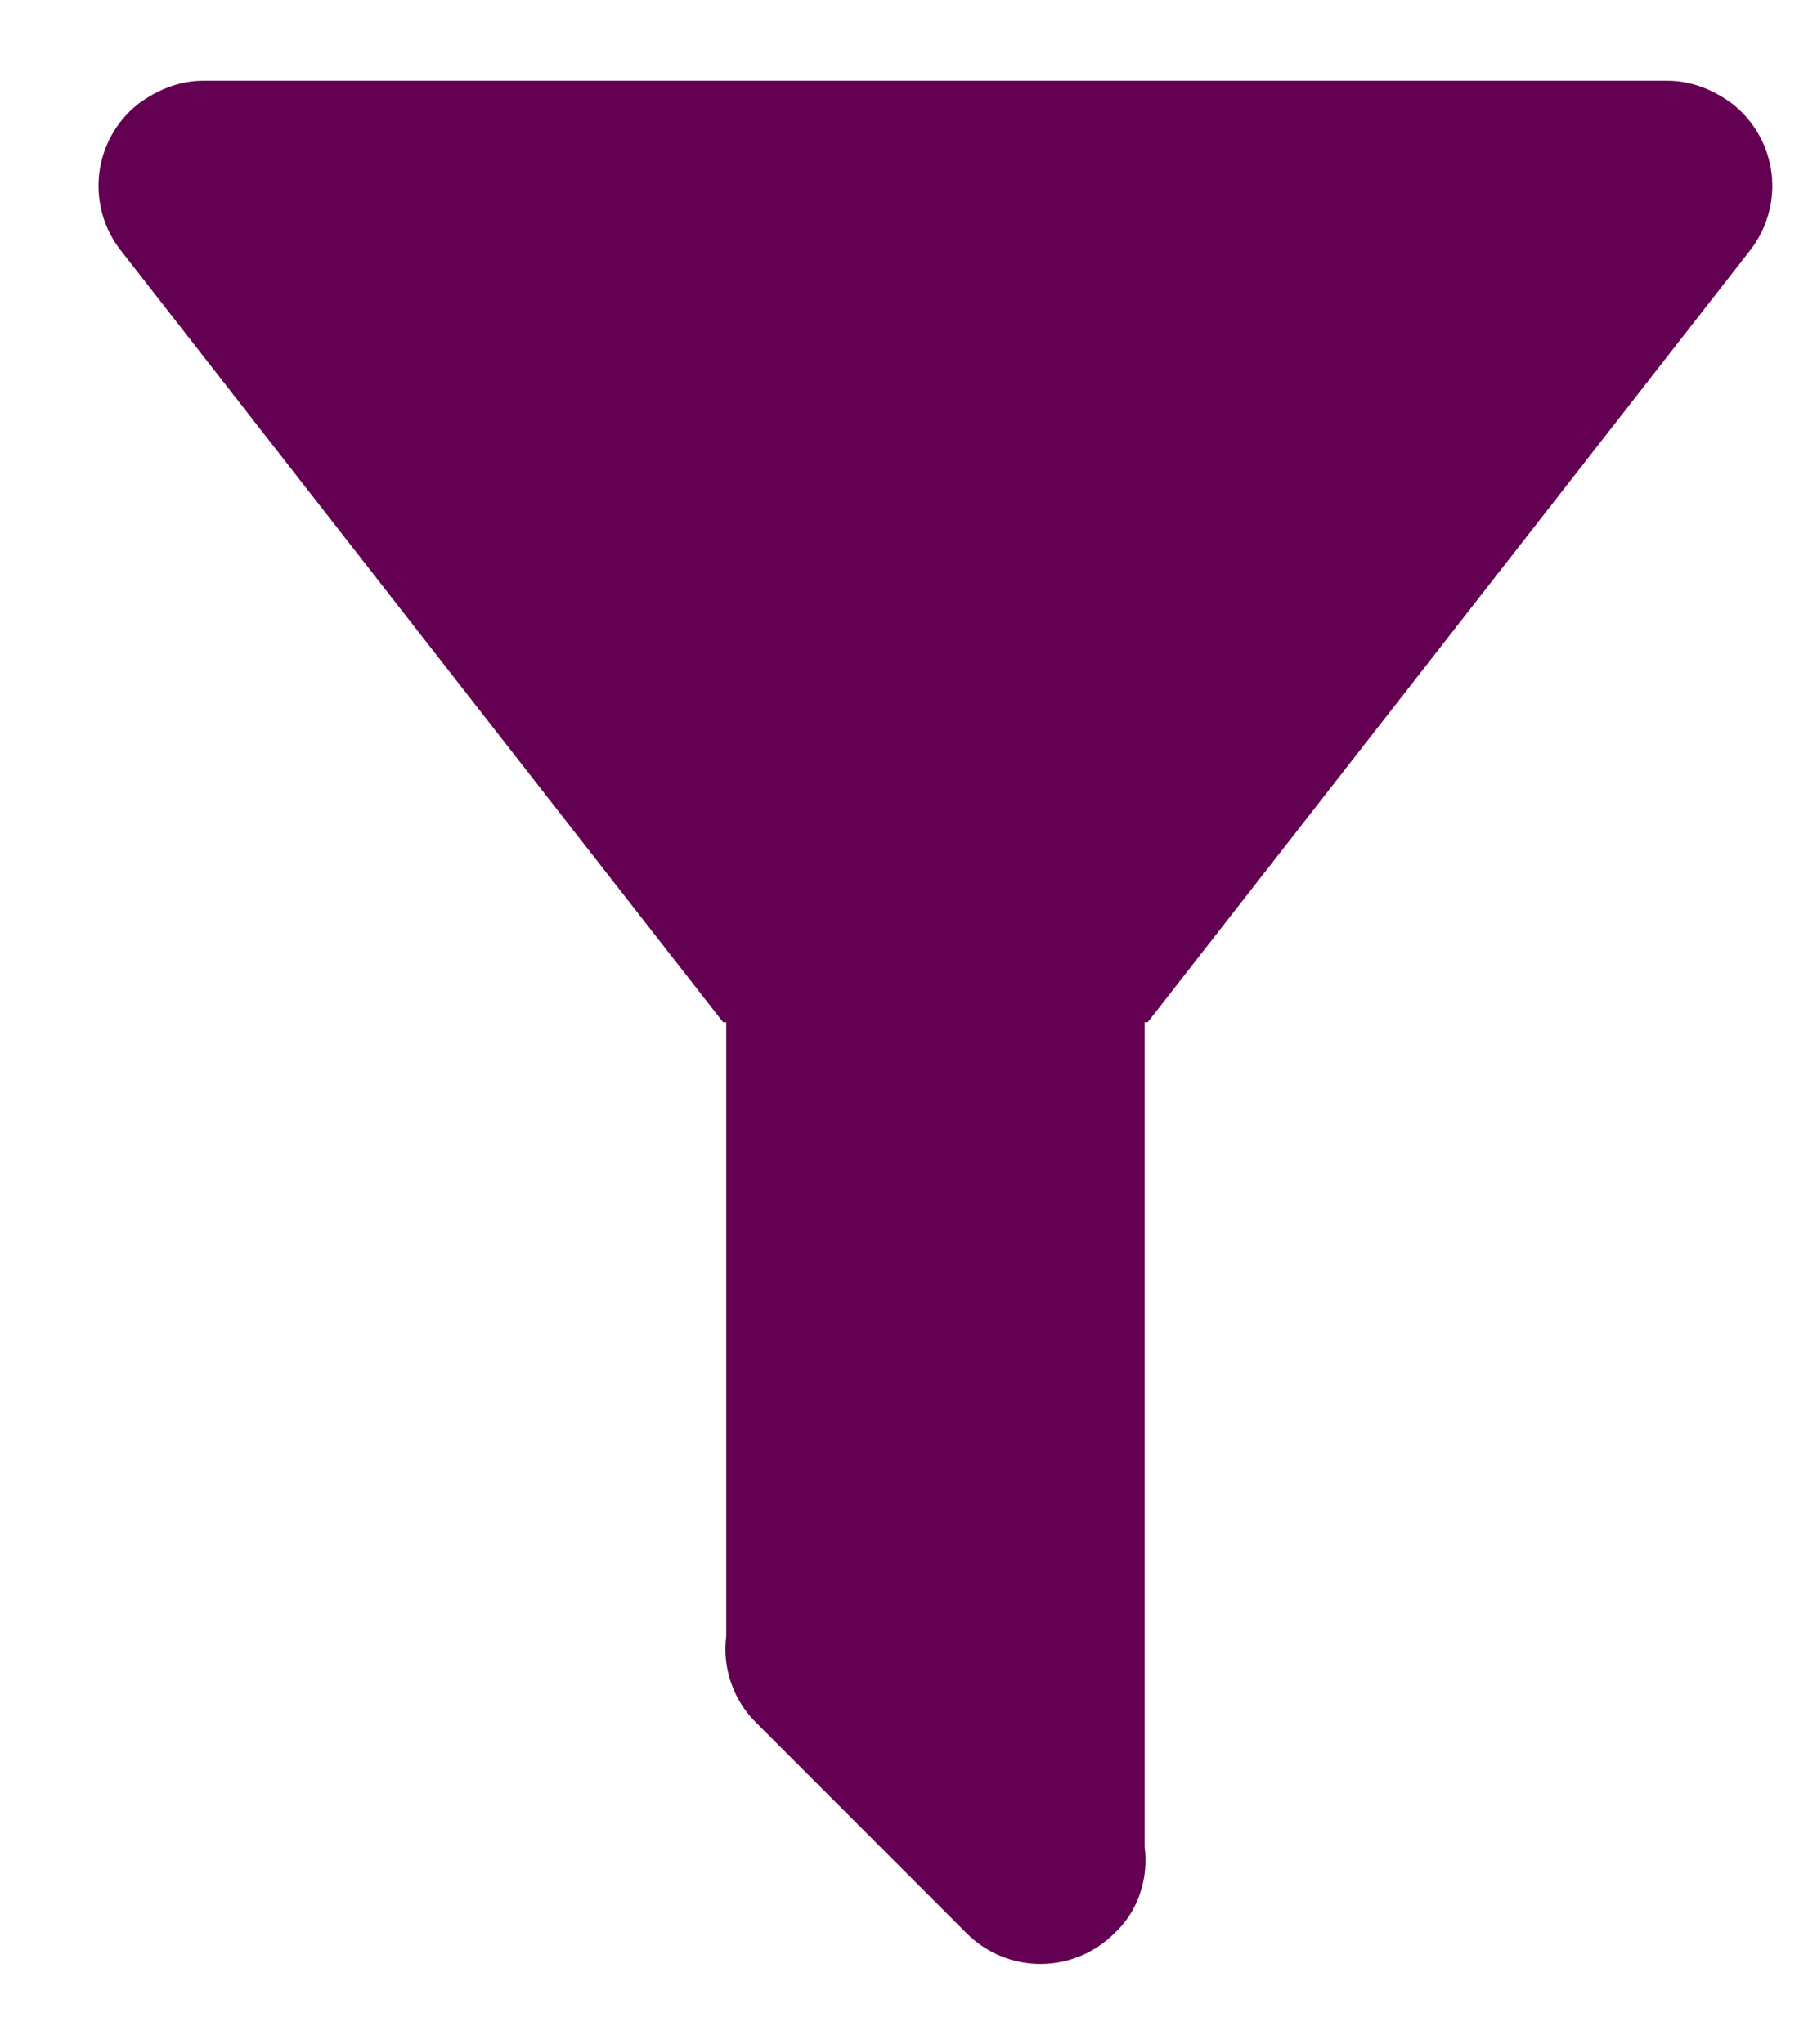 <svg width="16" height="18" viewBox="0 0 16 18" fill="none" xmlns="http://www.w3.org/2000/svg">
<path d="M10.079 9V16.258C10.116 16.535 10.024 16.829 9.812 17.023C9.727 17.108 9.625 17.176 9.514 17.222C9.403 17.268 9.283 17.292 9.162 17.292C9.042 17.292 8.922 17.268 8.811 17.222C8.7 17.176 8.598 17.108 8.513 17.023L6.662 15.171C6.561 15.073 6.485 14.953 6.439 14.82C6.392 14.688 6.377 14.546 6.395 14.407V9H6.367L1.062 2.203C0.912 2.011 0.845 1.768 0.874 1.526C0.903 1.284 1.027 1.064 1.218 0.914C1.393 0.785 1.587 0.711 1.789 0.711H14.684C14.887 0.711 15.08 0.785 15.255 0.914C15.446 1.064 15.57 1.284 15.6 1.526C15.629 1.768 15.561 2.011 15.412 2.203L10.107 9H10.079Z" fill="#630052"/>
</svg>
